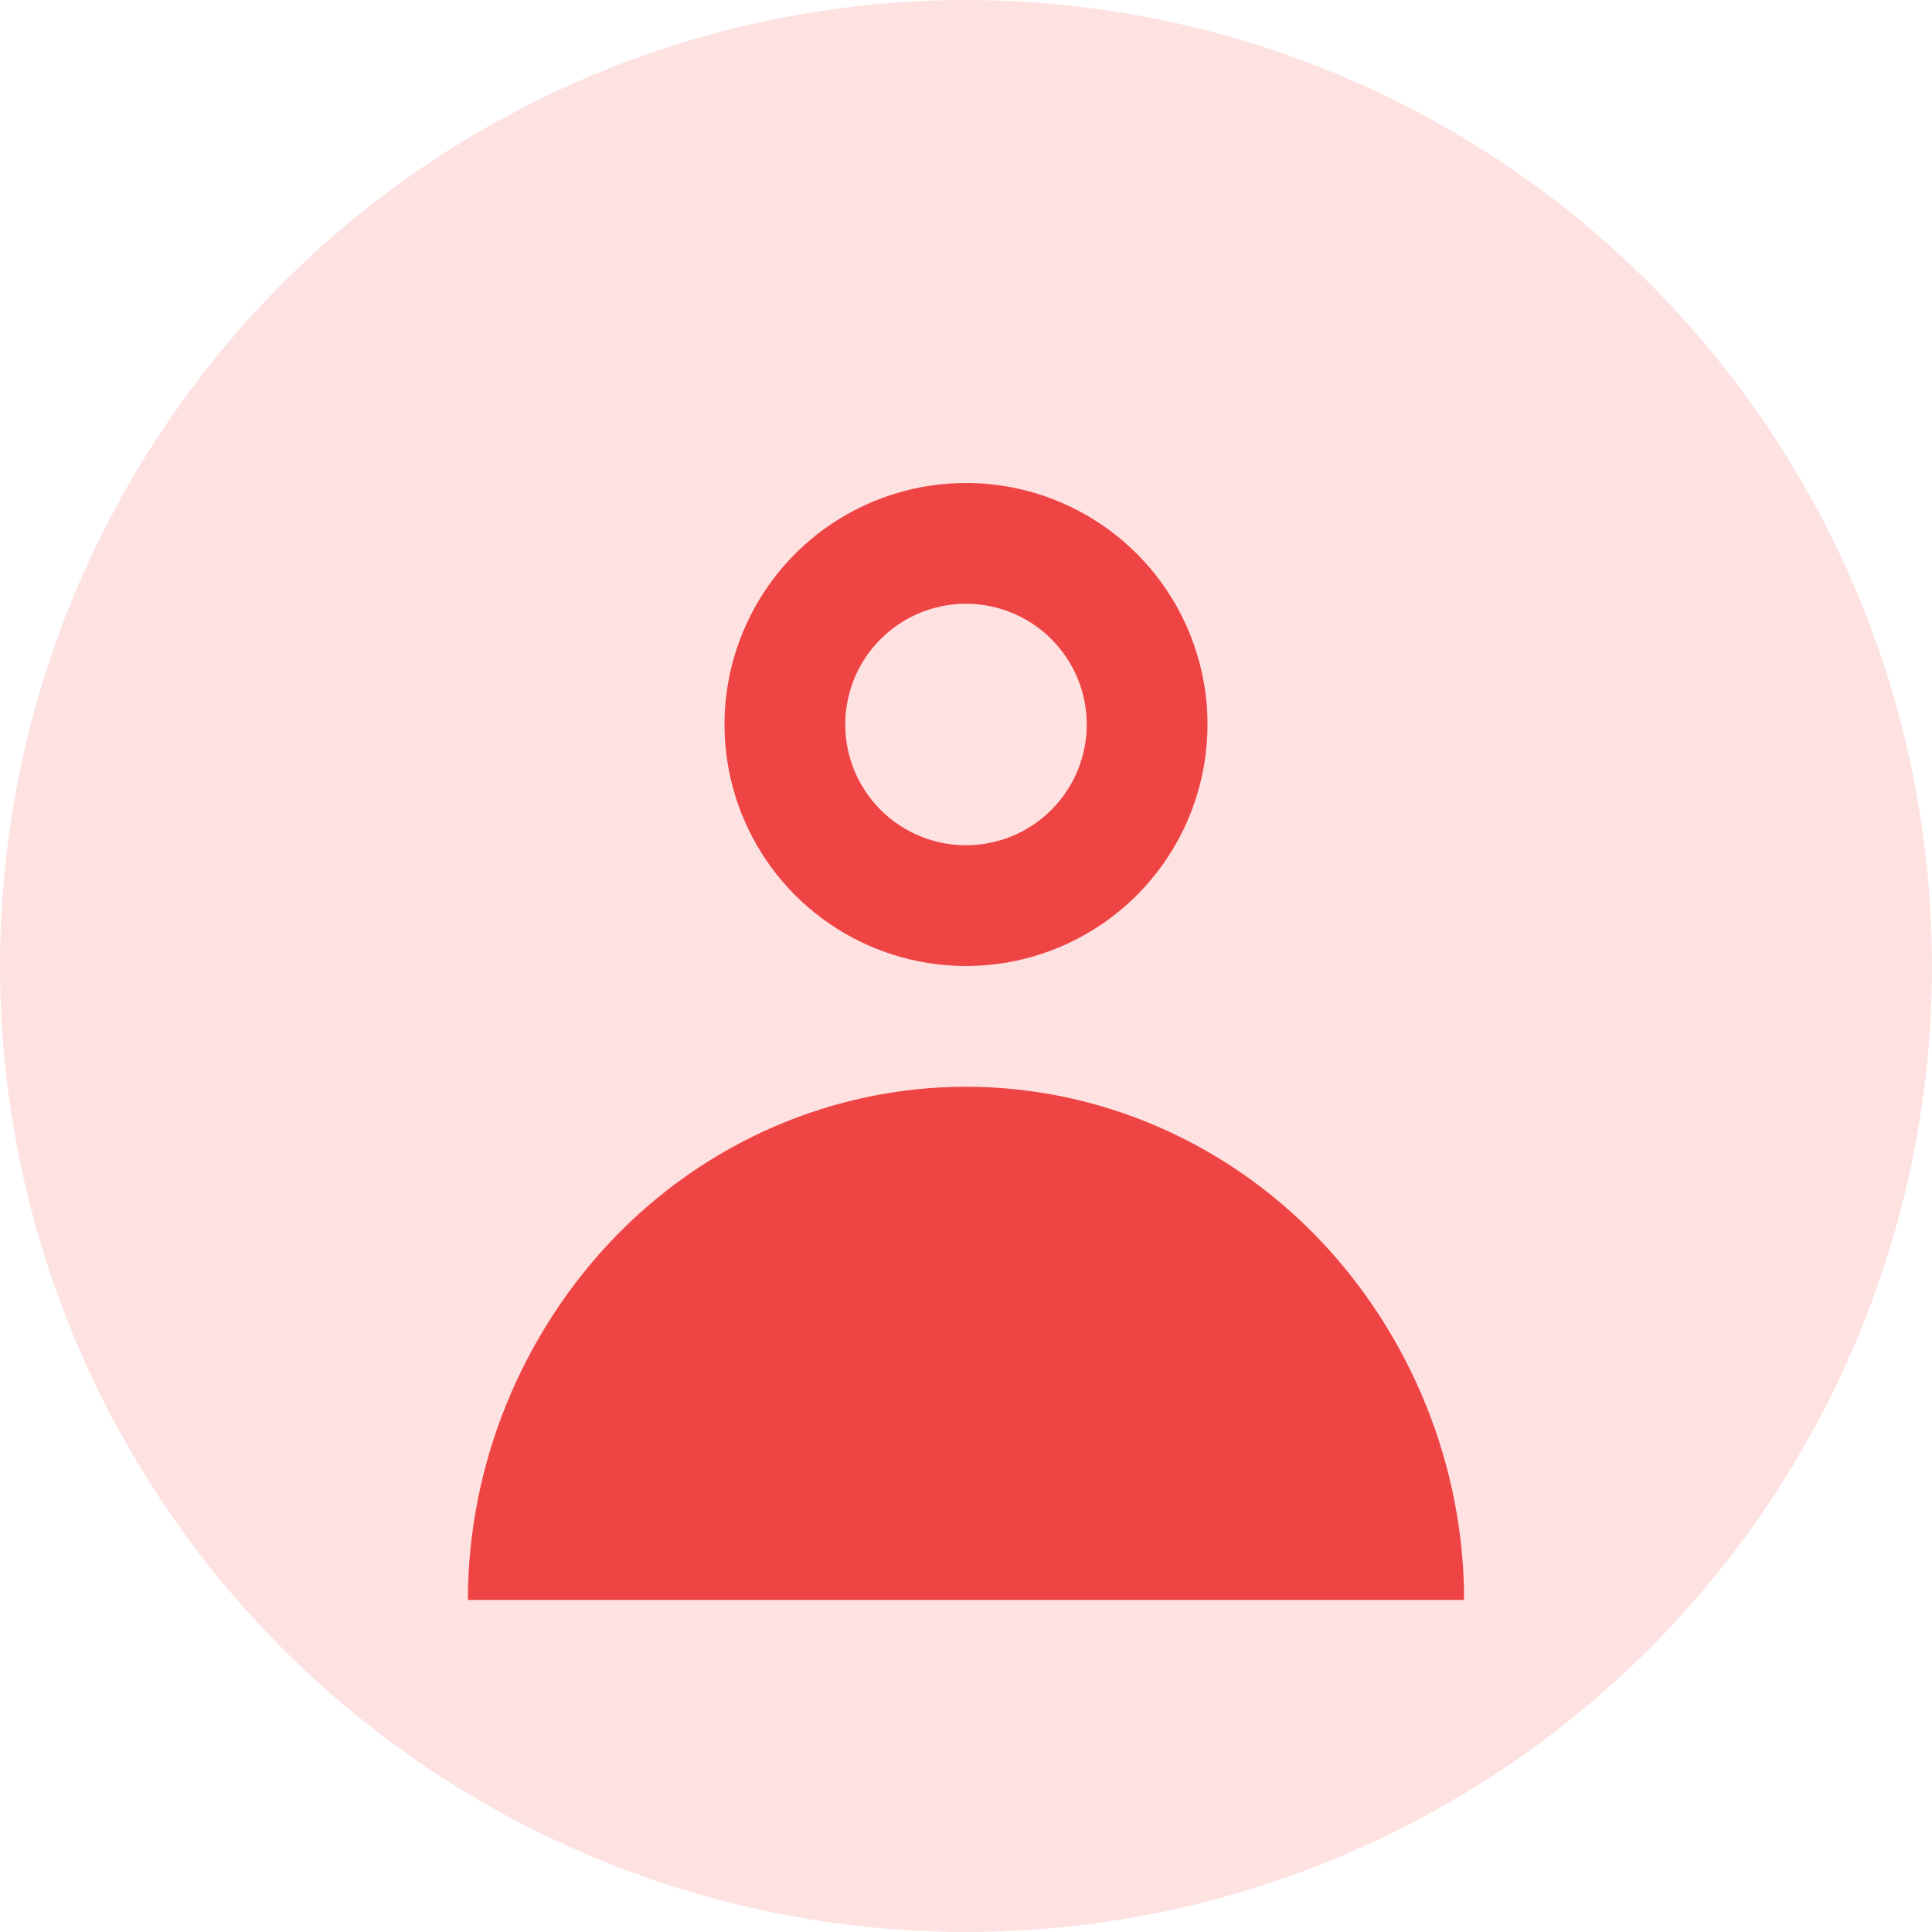 <?xml version="1.0" encoding="UTF-8"?>
<svg width="64" height="64" viewBox="0 0 64 64" fill="none" xmlns="http://www.w3.org/2000/svg">
  <circle cx="32" cy="32" r="32" fill="#FEE2E2"/>
  <path d="M32 16C30.418 16 28.871 16.469 27.555 17.348C26.24 18.227 25.215 19.477 24.609 20.939C24.003 22.4 23.845 24.009 24.154 25.561C24.462 27.113 25.224 28.538 26.343 29.657C27.462 30.776 28.887 31.538 30.439 31.846C31.991 32.155 33.6 31.997 35.062 31.391C36.523 30.785 37.773 29.76 38.652 28.445C39.531 27.129 40 25.582 40 24C40 21.878 39.157 19.843 37.657 18.343C36.157 16.843 34.122 16 32 16ZM32 28C31.209 28 30.436 27.765 29.778 27.326C29.12 26.886 28.607 26.262 28.305 25.531C28.002 24.8 27.922 23.996 28.077 23.22C28.231 22.444 28.612 21.731 29.172 21.172C29.731 20.612 30.444 20.231 31.22 20.077C31.996 19.922 32.8 20.002 33.531 20.305C34.262 20.607 34.886 21.12 35.326 21.778C35.765 22.436 36 23.209 36 24C36 25.061 35.579 26.078 34.828 26.828C34.078 27.579 33.061 28 32 28Z" fill="#EF4444"/>
  <path d="M32 36C27.582 36 23.377 37.843 20.322 41.029C17.268 44.216 15.5 48.548 15.5 53H48.5C48.5 48.548 46.732 44.216 43.678 41.029C40.623 37.843 36.418 36 32 36Z" fill="#EF4444"/>
</svg>

